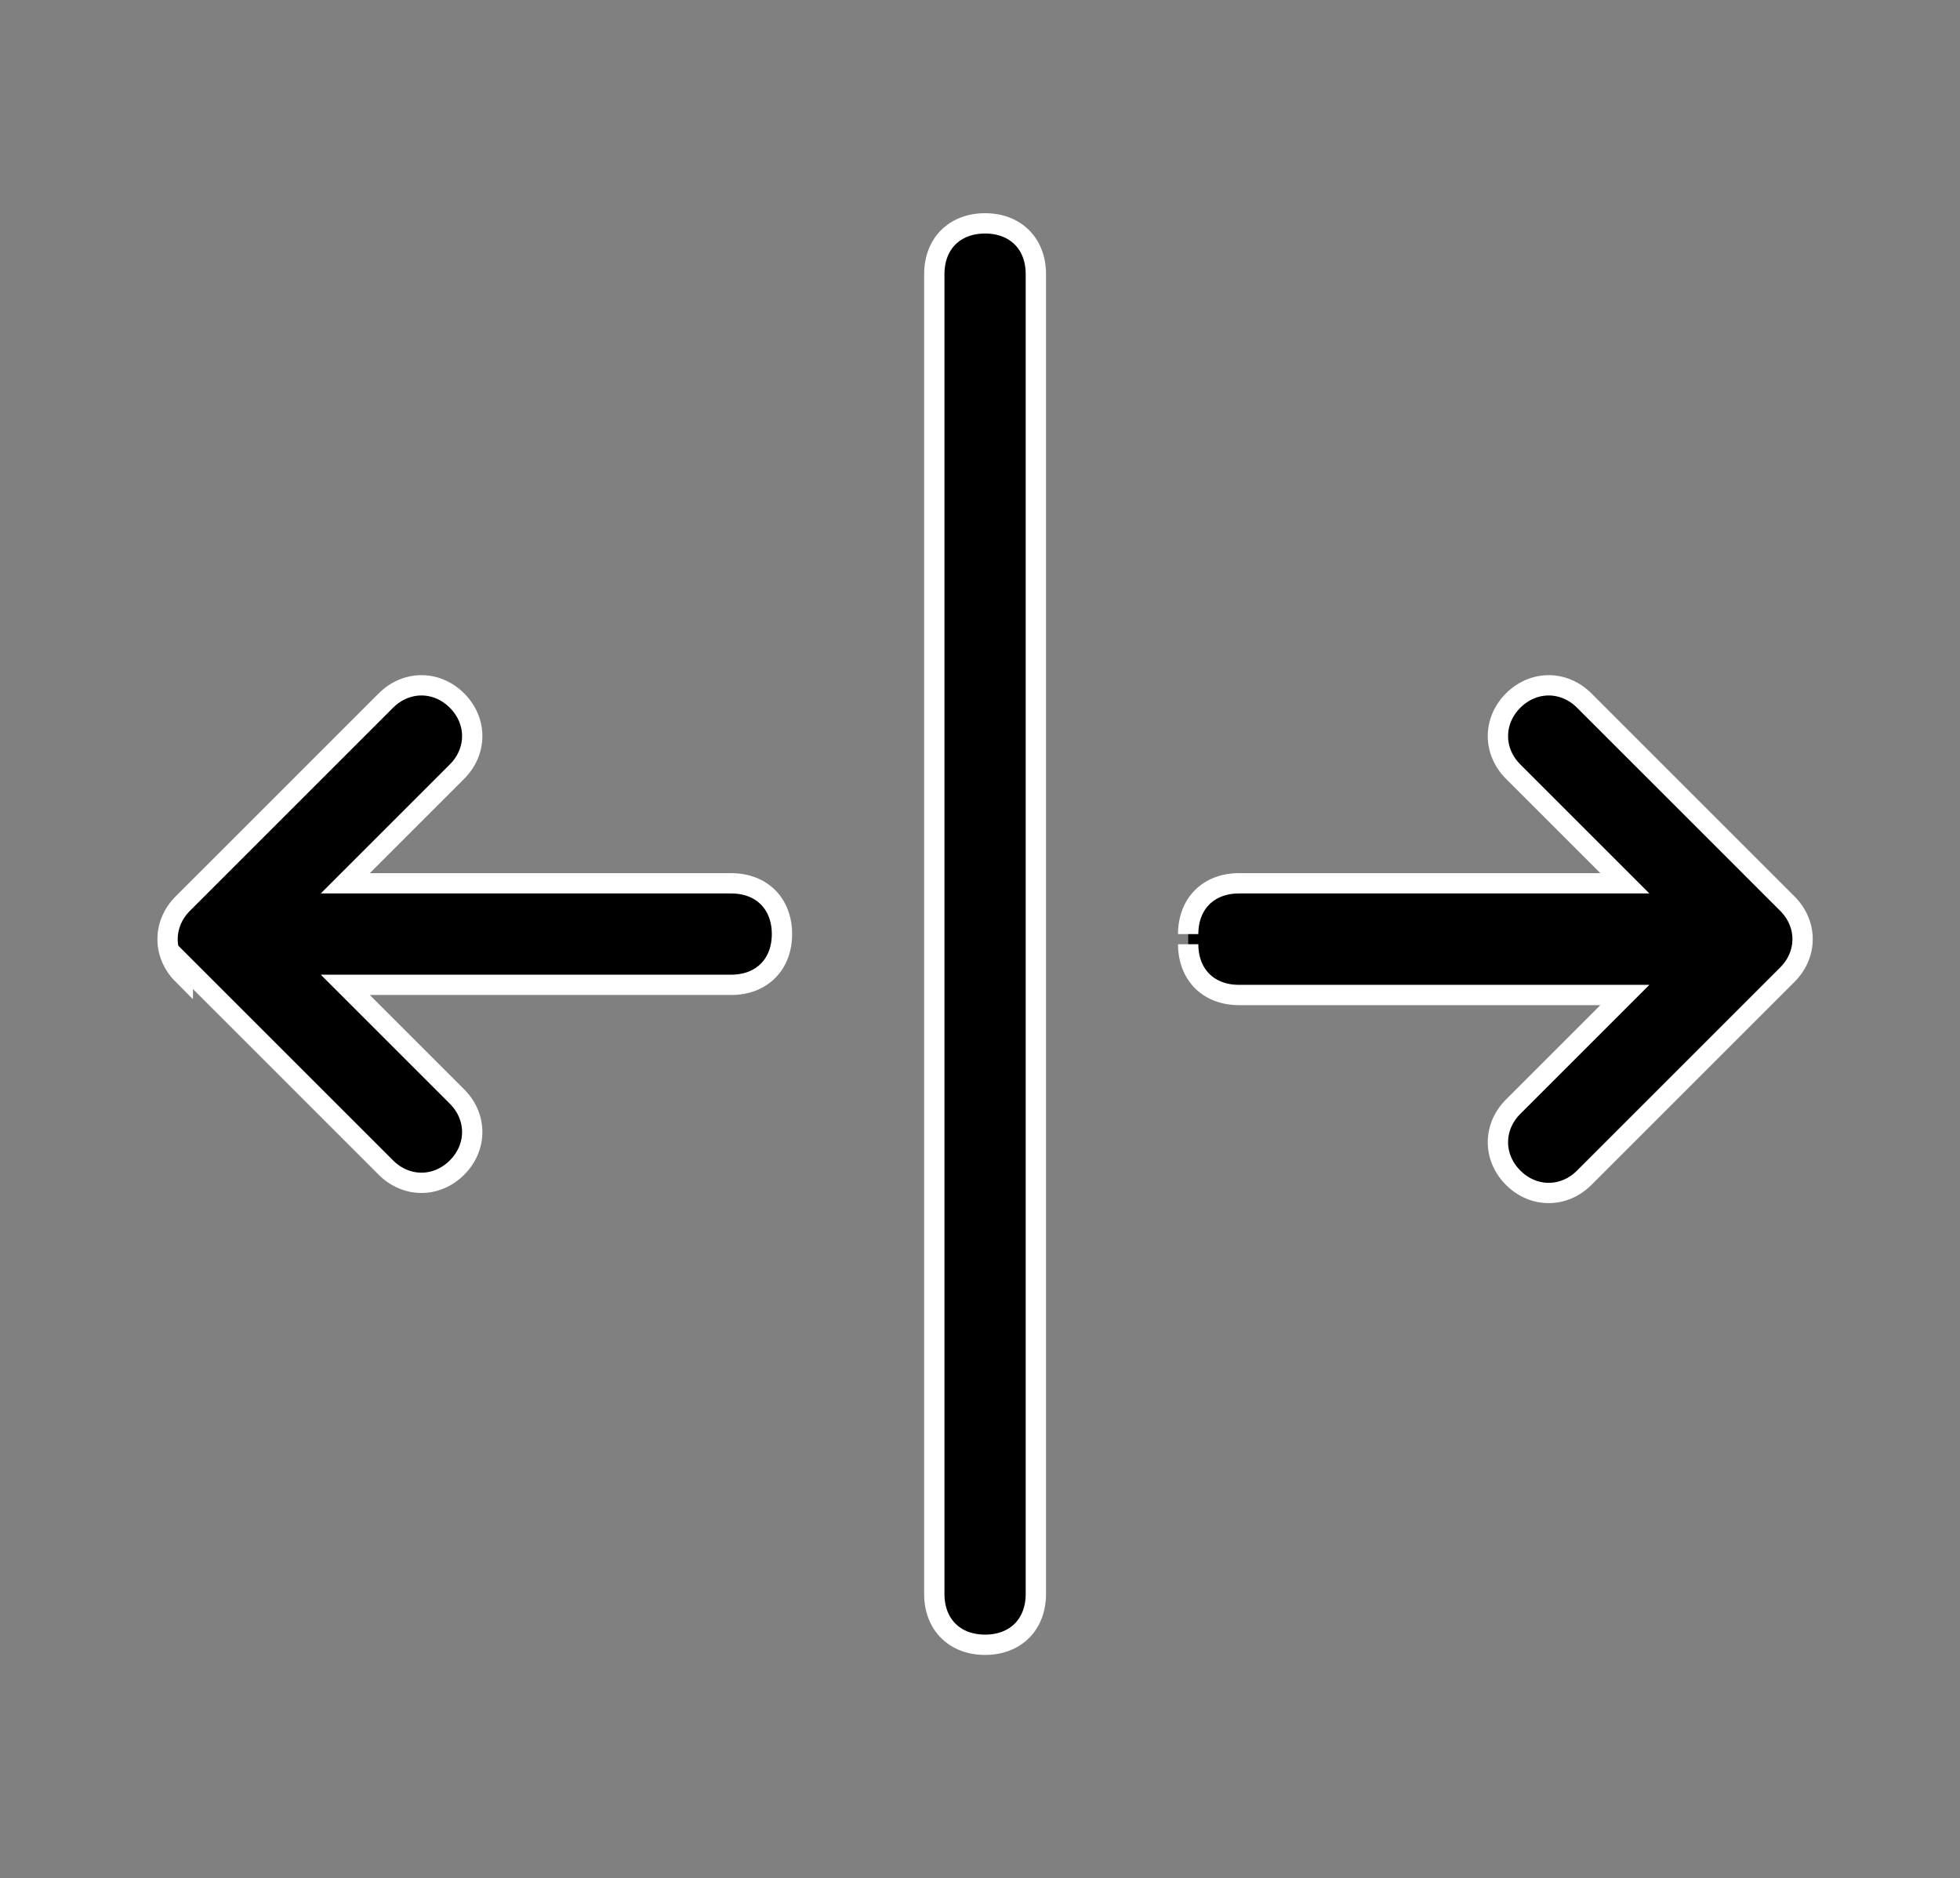 <?xml version="1.0" encoding="UTF-8"?>
<svg xmlns="http://www.w3.org/2000/svg" onmouseup="{ if(window.parent.document.onmouseup) window.parent.document.onmouseup(arguments[0]);}" viewBox="0 0 19.3 18.5" version="1.1"><rect x="0" y="0" width="19.3" height="18.5" fill="#808080" stroke="none"/><defs><style>
      .cls-1 {
        stroke: #fff;
        stroke-miterlimit: 10;
        stroke-width: .2px;
      }
    </style></defs><g><g id="Layer_1"><path data-cppathid="10000" d="M9.7,16.2c-.3,0-.5-.2-.5-.5V2.7c0-.3.2-.5.5-.5s.5.2.5.5v13c0,.3-.2.5-.5.5M1.8,9.6c-.2-.2-.2-.5,0-.7,0,0,0,0,0,0l2-2c.2-.2.5-.2.7,0,.2.2.2.5,0,.7l-1.1,1.1h3.8c.3,0,.5.2.5.5s-.2.5-.5.5h-3.8l1.1,1.1c.2.2.2.5,0,.7-.2.2-.5.2-.7,0h0l-2-2ZM11.7,9.2c0-.3.2-.5.5-.5h3.8l-1.1-1.1c-.2-.2-.2-.5,0-.7s.5-.2.7,0h0l2,2c.2.2.2.5,0,.7,0,0,0,0,0,0l-2,2c-.2.2-.5.2-.7,0s-.2-.5,0-.7l1.1-1.1h-3.8c-.3,0-.5-.2-.5-.5" class="cls-1"/></g></g></svg>
